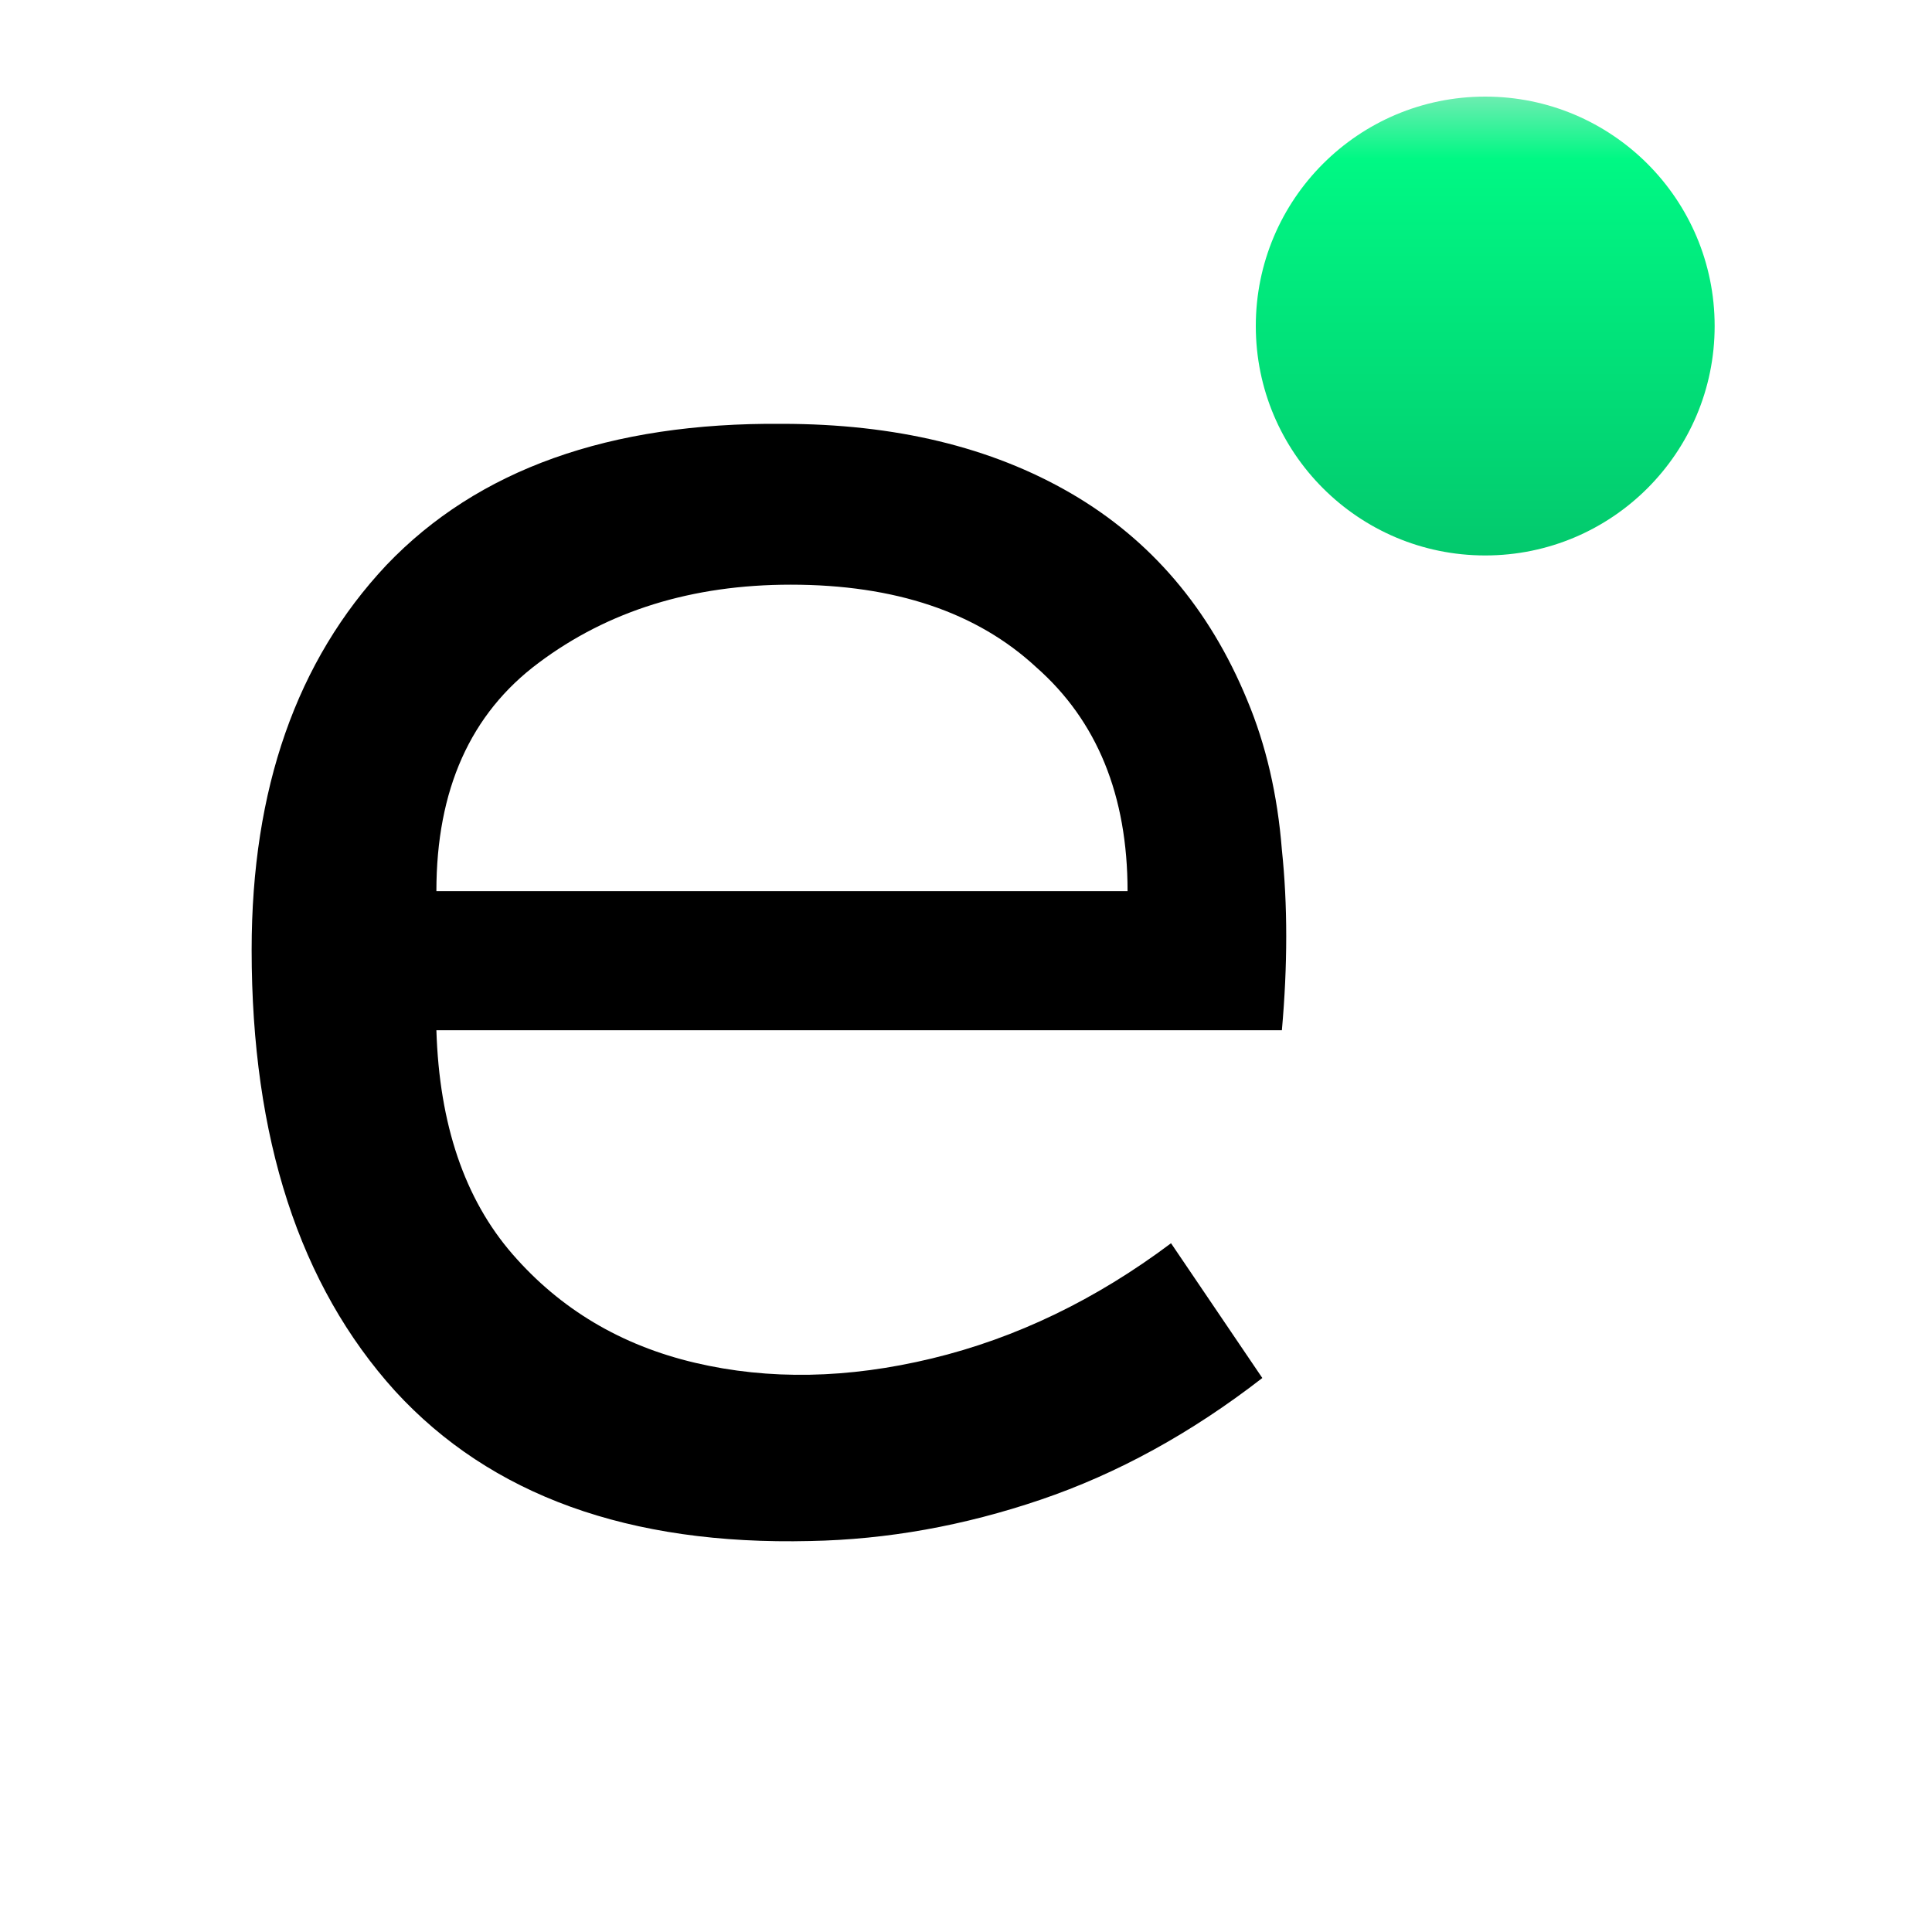 <svg width="80" height="80" viewBox="0 0 80 80" fill="none" xmlns="http://www.w3.org/2000/svg">
<path d="M53.08 42.66H18.07C18.19 46.56 19.24 49.65 21.22 51.93C23.2 54.21 25.72 55.71 28.78 56.43C31.84 57.15 35.11 57.09 38.59 56.25C42.07 55.41 45.37 53.82 48.49 51.48L52.27 57.06C49.33 59.34 46.27 61.02 43.09 62.1C39.91 63.18 36.73 63.75 33.55 63.81C26.05 63.99 20.32 61.92 16.36 57.6C12.4 53.22 10.42 47.13 10.42 39.33C10.42 32.67 12.28 27.36 16 23.4C19.78 19.44 25.24 17.49 32.38 17.55C37.06 17.55 41.05 18.51 44.35 20.43C47.65 22.35 50.08 25.2 51.64 28.98C52.42 30.84 52.9 32.91 53.08 35.19C53.32 37.47 53.32 39.96 53.08 42.66ZM32.74 24.21C28.66 24.21 25.18 25.29 22.3 27.45C19.48 29.55 18.07 32.7 18.07 36.9H46.69C46.69 32.94 45.43 29.85 42.91 27.63C40.45 25.35 37.06 24.21 32.74 24.21Z" fill="black"/>
<circle cx="61.5" cy="13.5" r="9.5" fill="url(#paint0_linear_1908_237)"/>
<defs>
<linearGradient id="paint0_linear_1908_237" x1="61.5" y1="4" x2="61.5" y2="23" gradientUnits="userSpaceOnUse">
<stop stop-color="#6DEDB1"/>
<stop offset="0.135" stop-color="#00F884"/>
<stop offset="1" stop-color="#03C96D"/>
</linearGradient>
</defs>
</svg>
